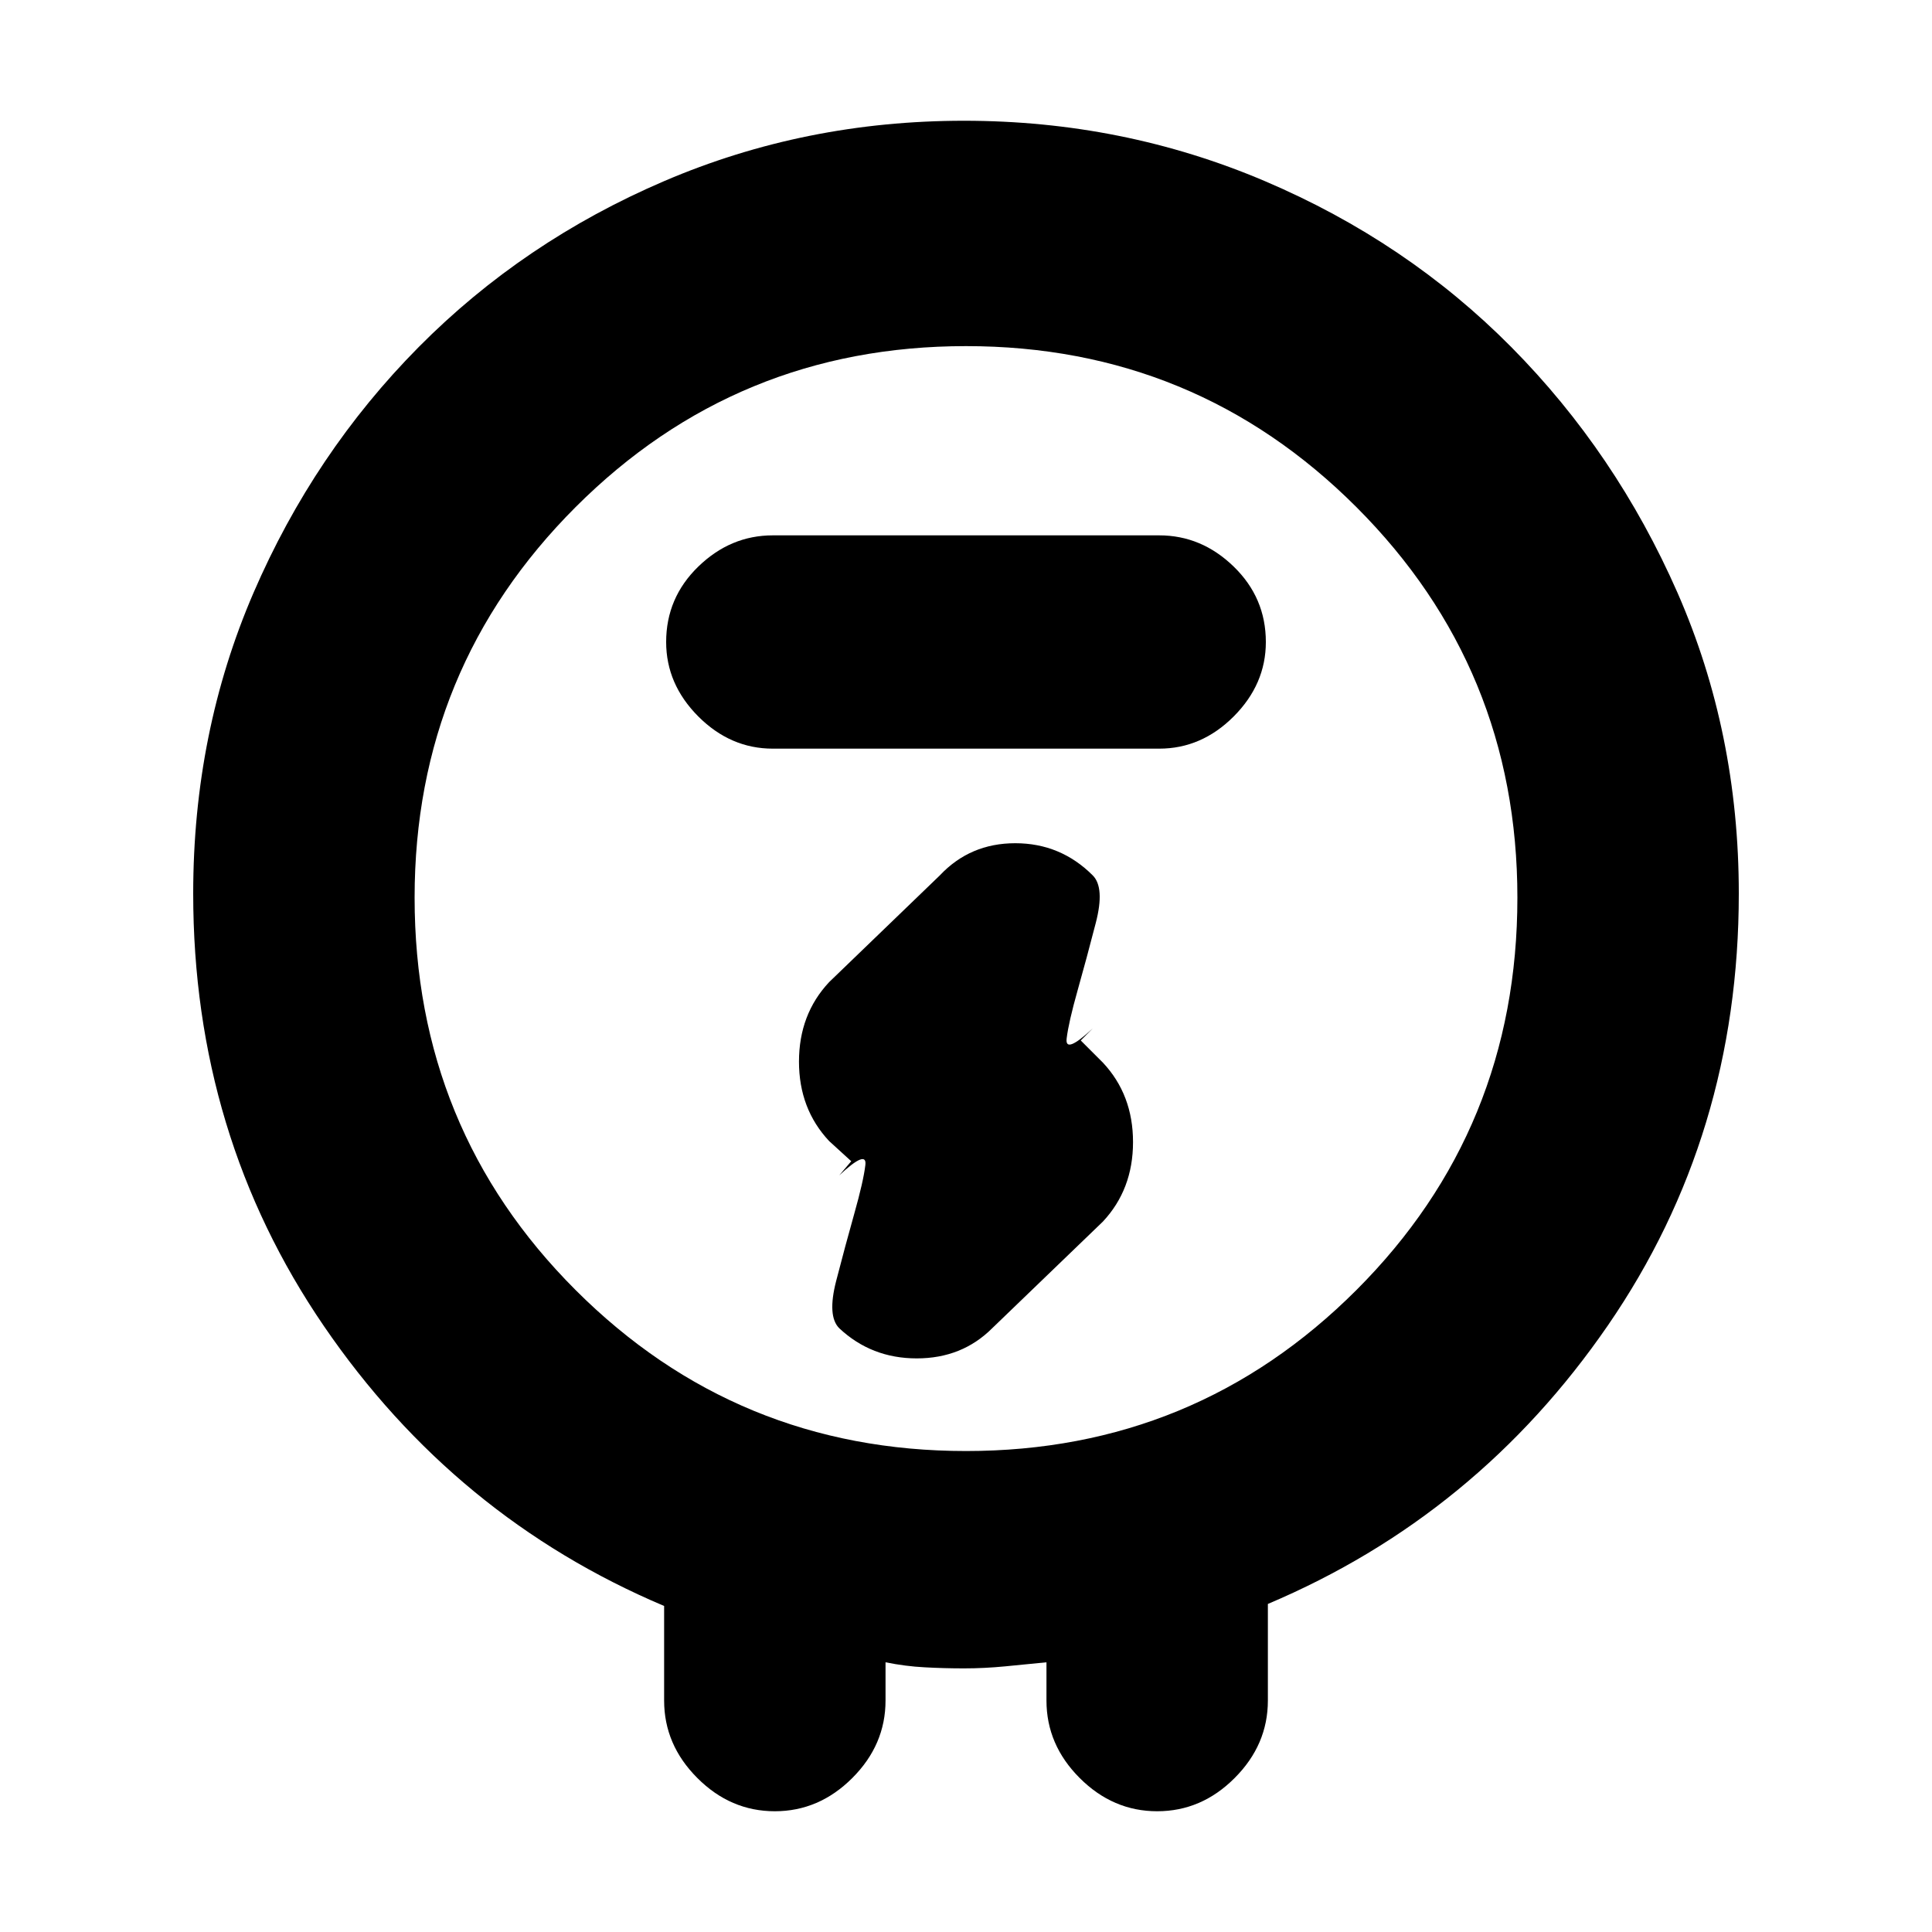 <svg xmlns="http://www.w3.org/2000/svg" height="20" width="20"><path d="M9.979 17.271q-.208 0-.406-.011-.198-.01-.406-.052v.396q0 .458-.344.802-.344.344-.802.344-.459 0-.802-.344-.344-.344-.344-.802v-.979q-2.167-.917-3.521-2.896Q2 11.75 2 9.25q0-1.667.625-3.115.625-1.447 1.708-2.541Q5.417 2.5 6.875 1.875q1.458-.625 3.104-.625 1.646 0 3.115.625 1.468.625 2.552 1.719 1.083 1.094 1.719 2.541Q18 7.583 18 9.25q0 2.5-1.354 4.469-1.354 1.969-3.521 2.885v1q0 .458-.344.802-.343.344-.802.344-.458 0-.802-.344-.344-.344-.344-.802v-.396l-.427.042q-.218.021-.427.021Zm.021-2.25q2.375 0 4.042-1.667 1.666-1.666 1.666-4.062 0-2.375-1.666-4.042Q12.375 3.583 10 3.583T5.958 5.25Q4.292 6.917 4.292 9.292q0 2.396 1.666 4.062Q7.625 15.021 10 15.021Zm2-7.271q.438 0 .771-.333.333-.334.333-.771 0-.458-.333-.781T12 5.542H8q-.438 0-.771.323t-.333.781q0 .437.333.771.333.333.771.333Zm-2 1.542Zm1.188 1.479.124-.125q-.291.271-.27.104.02-.167.114-.5.094-.333.188-.698.094-.364-.032-.49-.333-.333-.802-.333-.468 0-.781.333l-1.146 1.105q-.312.333-.312.823 0 .489.312.822l.229.209-.124.146q.291-.271.27-.105-.02.167-.114.5-.094.334-.188.698-.094.365.032.49.333.312.802.312.468 0 .781-.312l1.146-1.104q.312-.334.312-.823 0-.49-.312-.823Z"/></svg>
